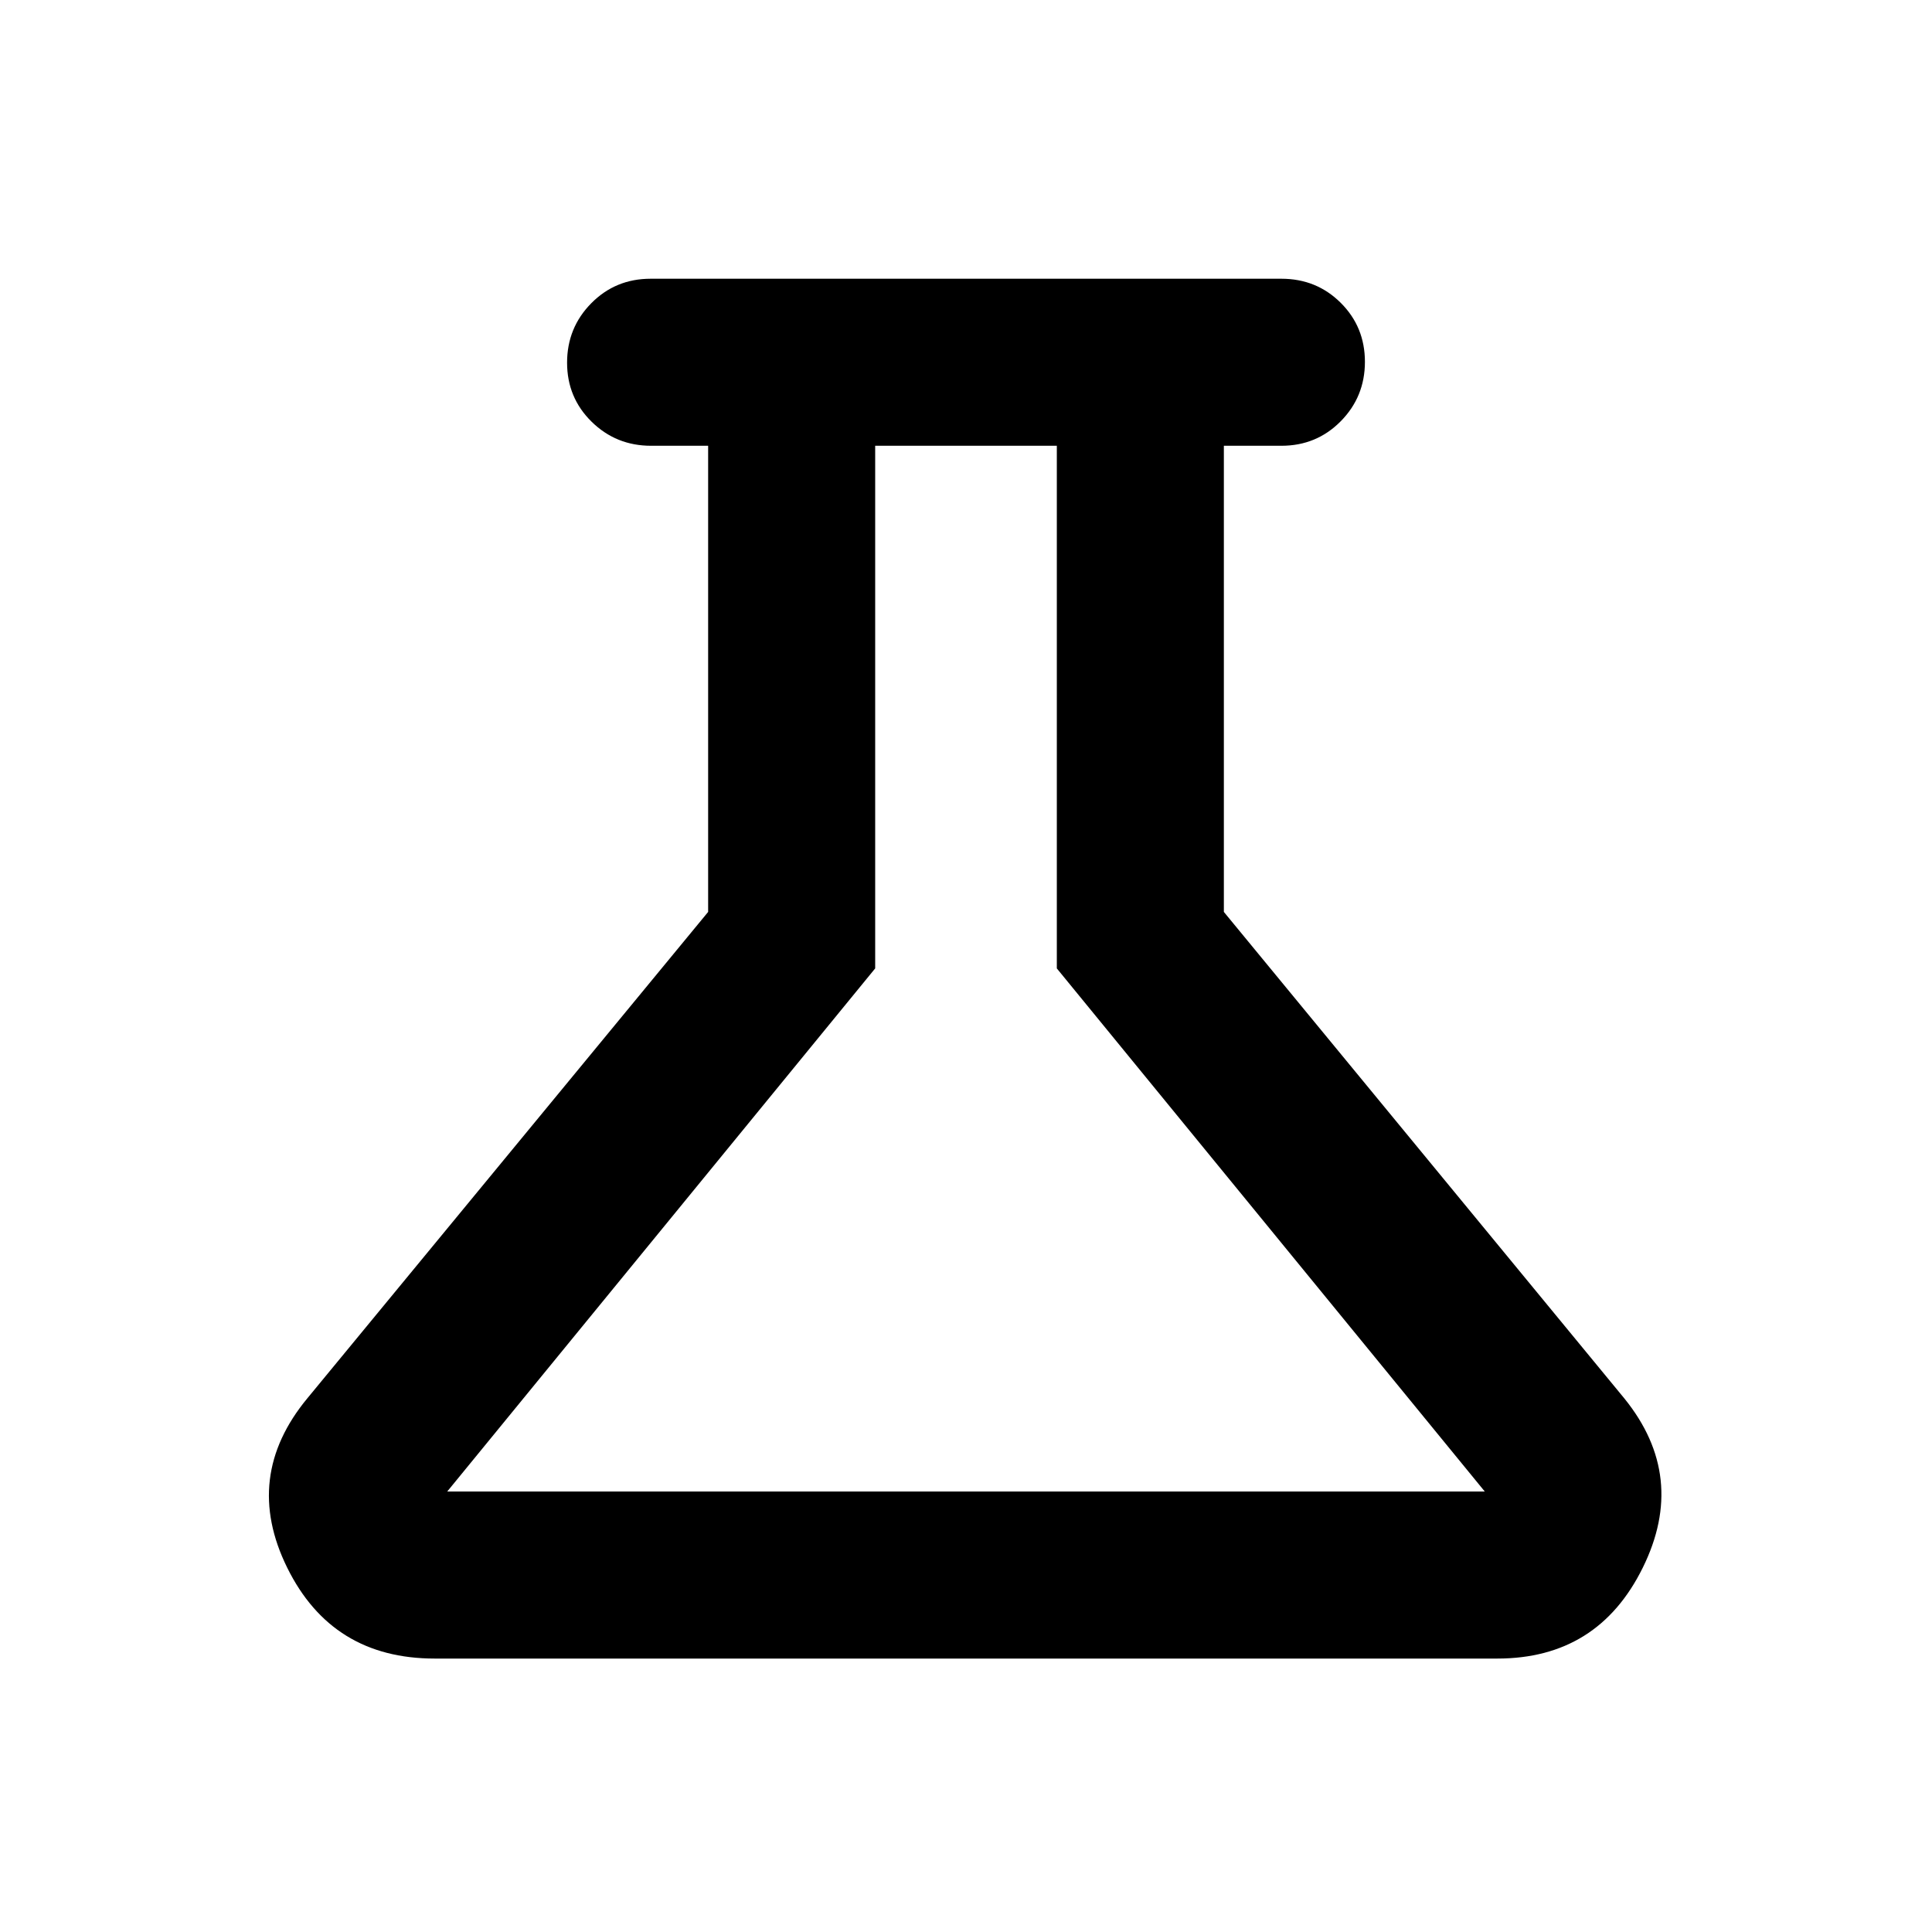 <svg xmlns="http://www.w3.org/2000/svg" height="20" viewBox="0 -960 960 960" width="20"><path d="M216-135.87q-51.02 0-73.29-45.16-22.28-45.17 10.05-84.21l199.11-241.63V-738.5h-28.38q-17.36 0-29.53-11.96-12.18-11.97-12.18-29.33t12.03-29.54q12.02-12.17 29.47-12.17h313.44q17.45 0 29.47 11.96 12.03 11.97 12.03 29.33t-12.03 29.54q-12.02 12.17-29.47 12.17h-28.59v231.63l199.09 241.85q31.35 38.82 9.07 83.99-22.27 45.16-72.29 45.16H216Zm6.22-83h515.56L525.13-478.8v-259.7h-90.26v259.7L222.22-218.87ZM481-478.8Z"/></svg>